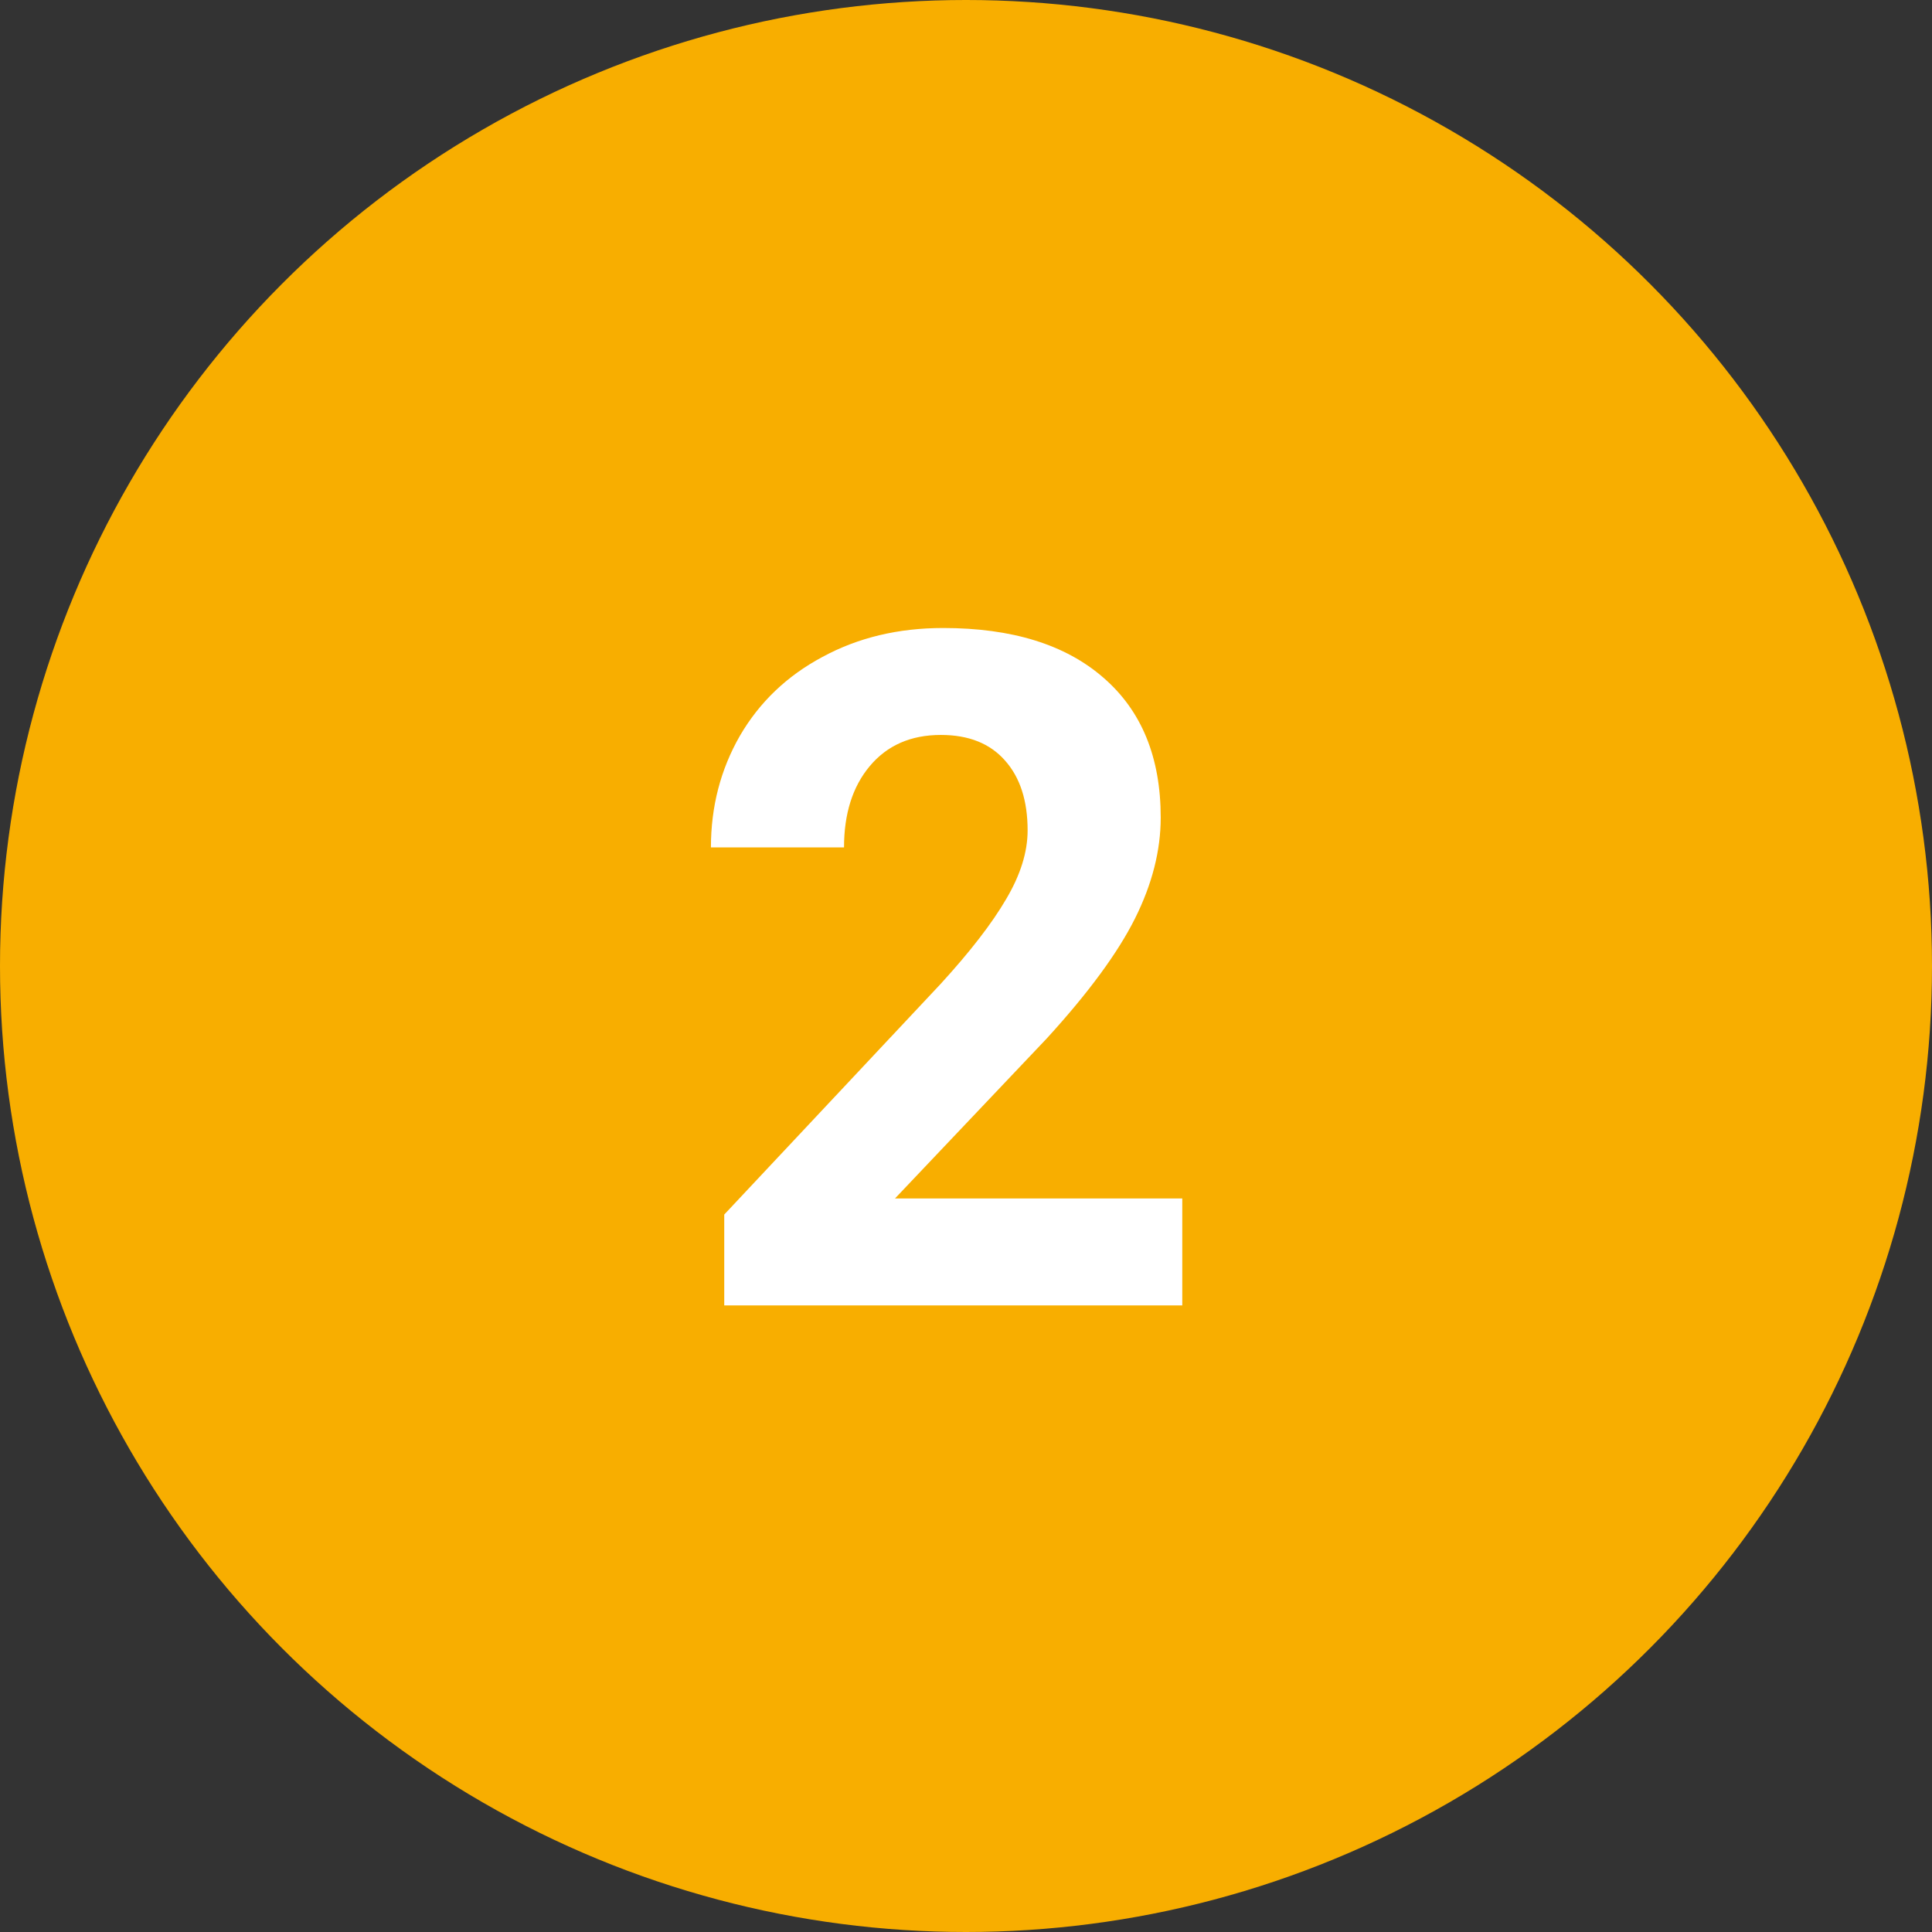 <svg width="37" height="37" viewBox="0 0 37 37" fill="none" xmlns="http://www.w3.org/2000/svg">
<rect x="0" y="0" width="37" height="37" fill="#333333" stroke="none"/>
<circle cx="18.5" cy="18.5" r="18.5" fill="#F8AE00"/>
<path d="M22.642 25H13.87V23.26L18.01 18.848C18.578 18.227 18.997 17.685 19.267 17.222C19.542 16.759 19.68 16.319 19.68 15.903C19.68 15.335 19.536 14.89 19.249 14.567C18.962 14.239 18.552 14.075 18.019 14.075C17.444 14.075 16.99 14.274 16.656 14.673C16.328 15.065 16.164 15.584 16.164 16.229H13.615C13.615 15.449 13.8 14.737 14.169 14.093C14.544 13.448 15.071 12.944 15.751 12.581C16.431 12.212 17.201 12.027 18.062 12.027C19.381 12.027 20.403 12.344 21.13 12.977C21.862 13.609 22.229 14.503 22.229 15.657C22.229 16.29 22.064 16.935 21.736 17.591C21.408 18.247 20.846 19.012 20.049 19.885L17.14 22.952H22.642V25Z" fill="white"/>
</svg>
